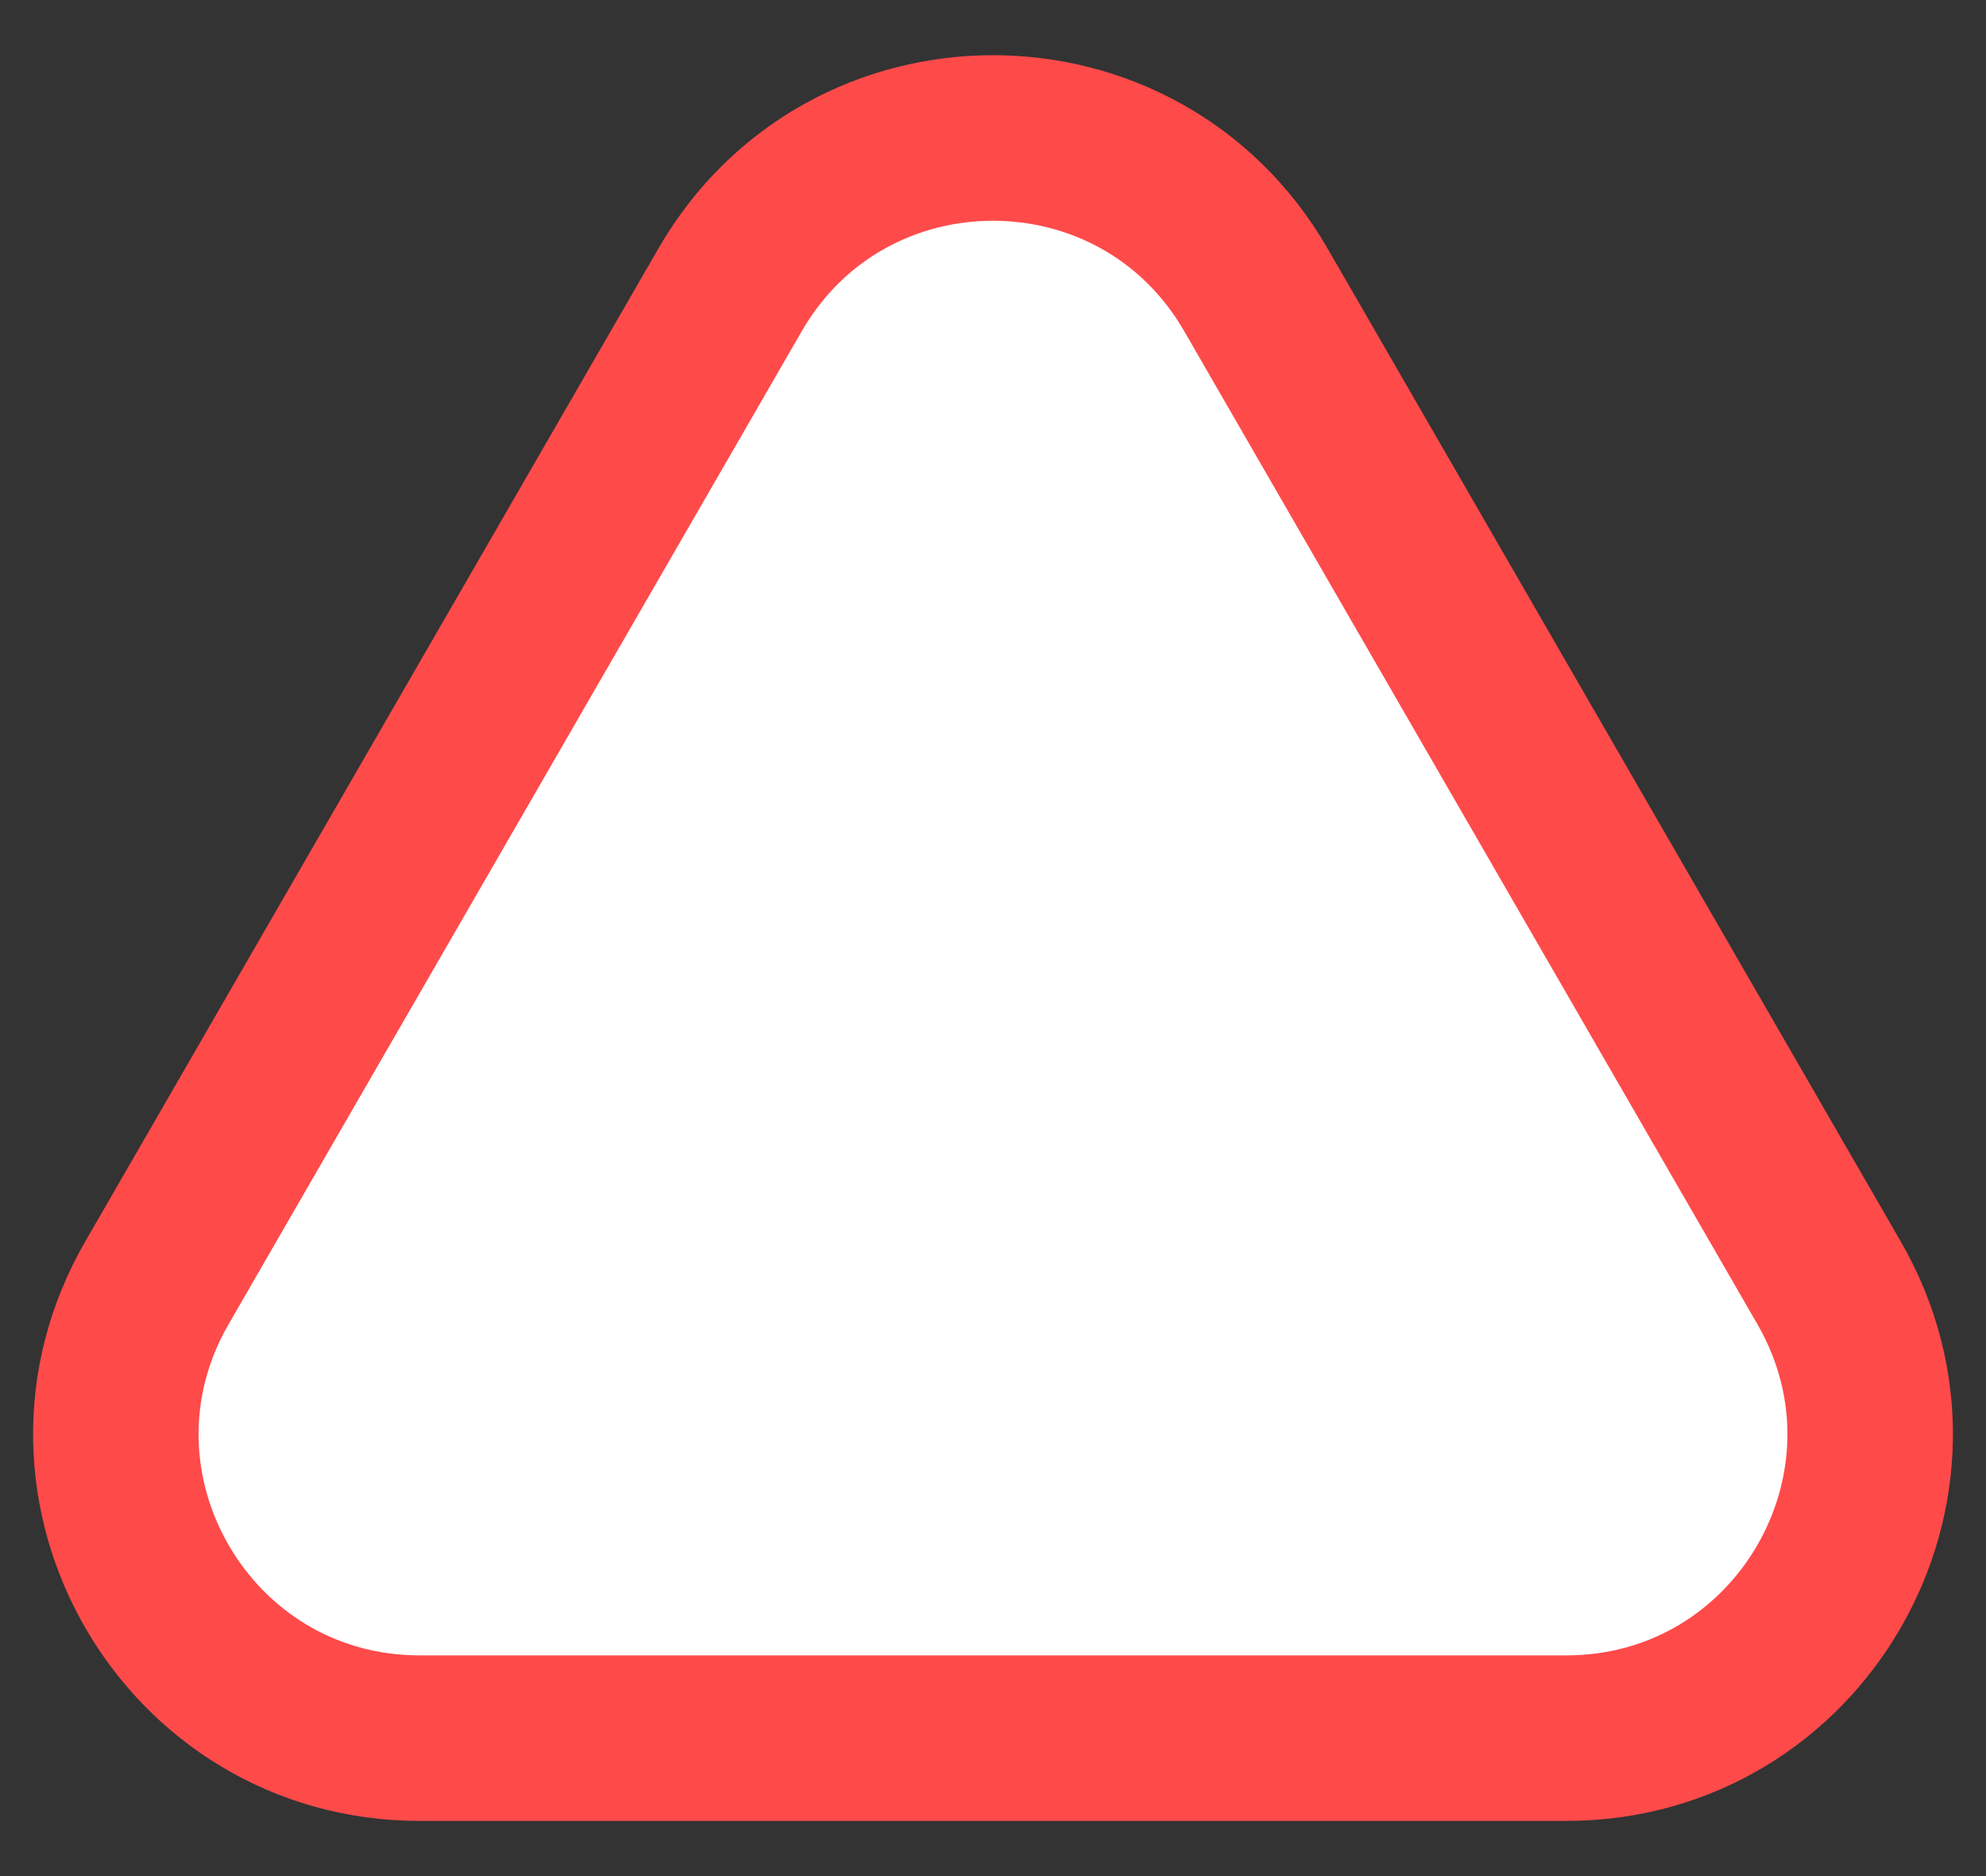 <svg width="18" height="17" viewBox="0 0 18 17" fill="none" xmlns="http://www.w3.org/2000/svg">
<rect x="0" y="0" width="18" height="17" fill="#333333" stroke="none"/>
<path d="M11.382 2.625C10.323 0.792 7.677 0.792 6.618 2.625L1.422 11.625C0.364 13.458 1.687 15.75 3.804 15.75H14.196C16.313 15.75 17.636 13.458 16.578 11.625L11.382 2.625Z" fill="white" stroke="#FF4A4A" stroke-width="1.5"/>
</svg>

